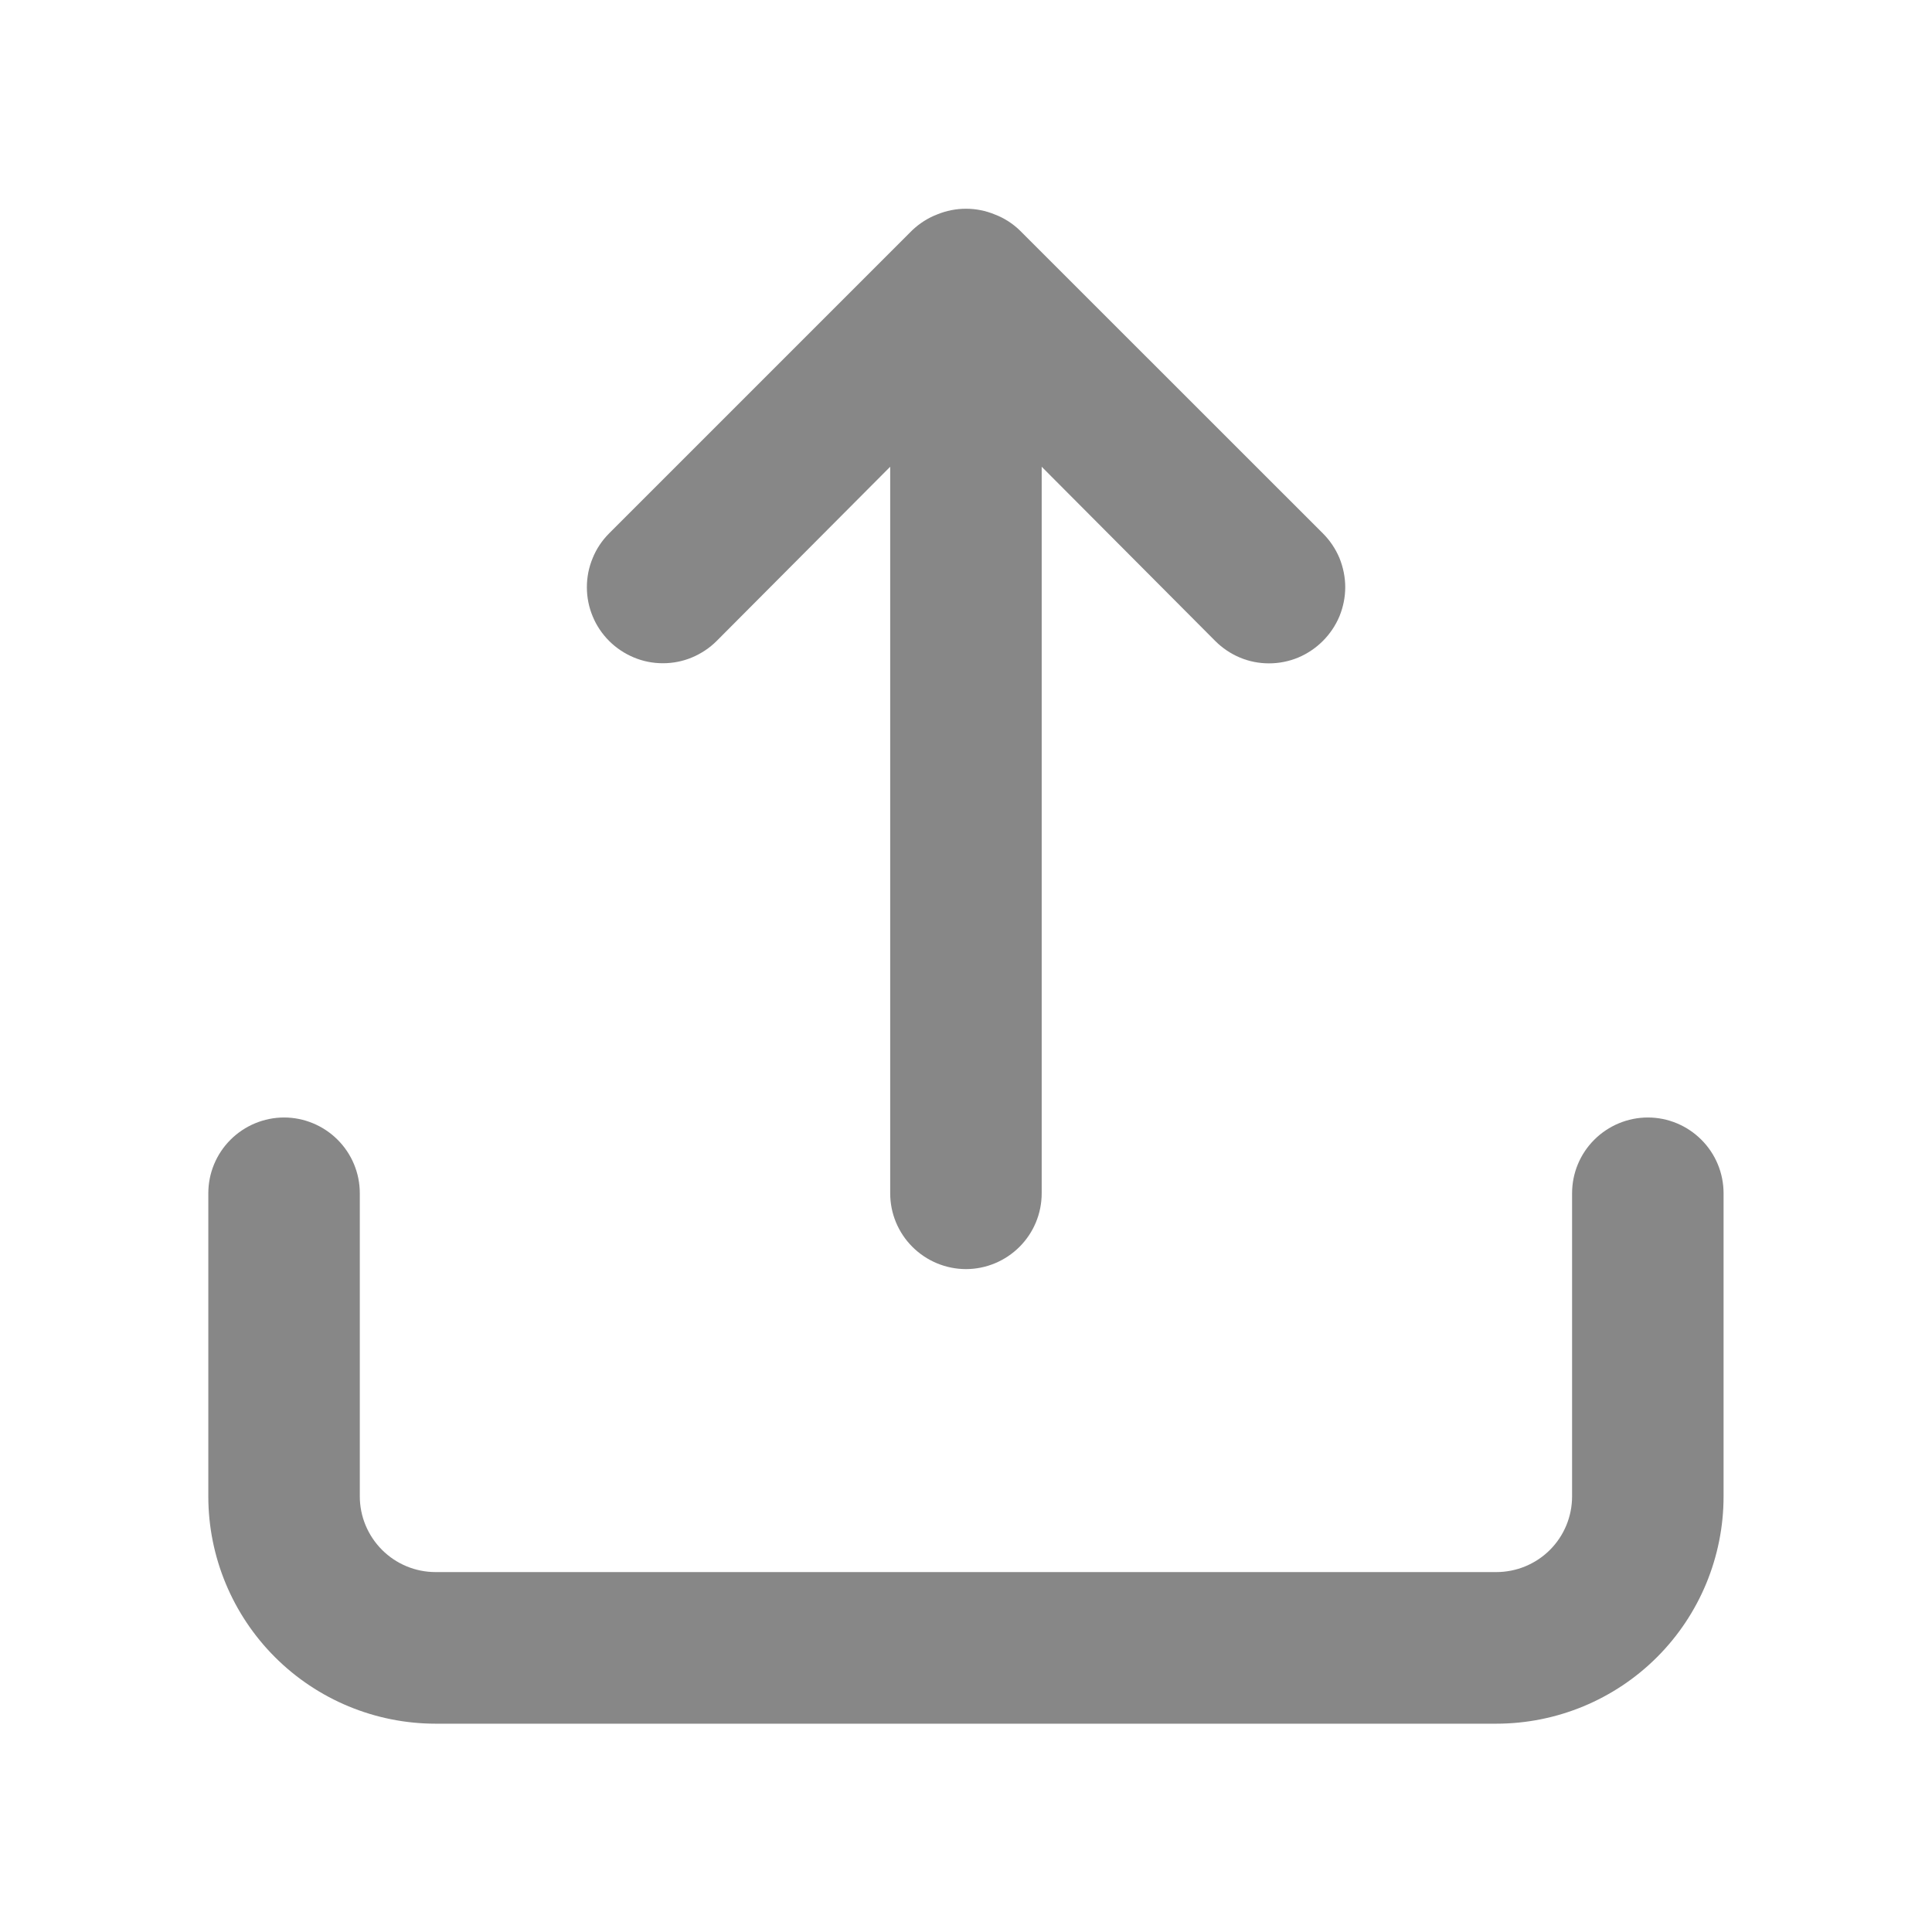 <svg width="17" height="17" viewBox="0 0 17 17" fill="none" xmlns="http://www.w3.org/2000/svg">
<path d="M6.306 5.64L7.833 4.107V10.5C7.833 10.677 7.903 10.846 8.028 10.971C8.153 11.096 8.323 11.167 8.5 11.167C8.676 11.167 8.846 11.096 8.971 10.971C9.096 10.846 9.166 10.677 9.166 10.5V4.107L10.693 5.64C10.755 5.702 10.829 5.752 10.91 5.786C10.991 5.82 11.078 5.837 11.166 5.837C11.254 5.837 11.341 5.82 11.423 5.786C11.504 5.752 11.578 5.702 11.64 5.64C11.702 5.578 11.752 5.504 11.786 5.423C11.819 5.342 11.837 5.255 11.837 5.167C11.837 5.079 11.819 4.992 11.786 4.91C11.752 4.829 11.702 4.755 11.64 4.693L8.973 2.027C8.91 1.966 8.835 1.918 8.753 1.887C8.591 1.82 8.409 1.82 8.246 1.887C8.165 1.918 8.09 1.966 8.026 2.027L5.36 4.693C5.298 4.755 5.248 4.829 5.215 4.911C5.181 4.992 5.164 5.079 5.164 5.167C5.164 5.255 5.181 5.342 5.215 5.423C5.248 5.504 5.298 5.578 5.36 5.64C5.422 5.702 5.496 5.751 5.577 5.785C5.658 5.819 5.745 5.836 5.833 5.836C5.921 5.836 6.008 5.819 6.089 5.785C6.17 5.751 6.244 5.702 6.306 5.64ZM14.5 9.833C14.323 9.833 14.153 9.904 14.028 10.029C13.903 10.154 13.833 10.323 13.833 10.5V13.167C13.833 13.344 13.763 13.513 13.638 13.638C13.513 13.763 13.343 13.833 13.166 13.833H3.833C3.656 13.833 3.487 13.763 3.362 13.638C3.237 13.513 3.166 13.344 3.166 13.167V10.5C3.166 10.323 3.096 10.154 2.971 10.029C2.846 9.904 2.676 9.833 2.5 9.833C2.323 9.833 2.153 9.904 2.028 10.029C1.903 10.154 1.833 10.323 1.833 10.5V13.167C1.833 13.697 2.044 14.206 2.419 14.581C2.794 14.956 3.303 15.167 3.833 15.167H13.166C13.697 15.167 14.206 14.956 14.581 14.581C14.956 14.206 15.166 13.697 15.166 13.167V10.5C15.166 10.323 15.096 10.154 14.971 10.029C14.846 9.904 14.677 9.833 14.5 9.833Z" fill="#383838" fill-opacity="0.6"/>
</svg>
